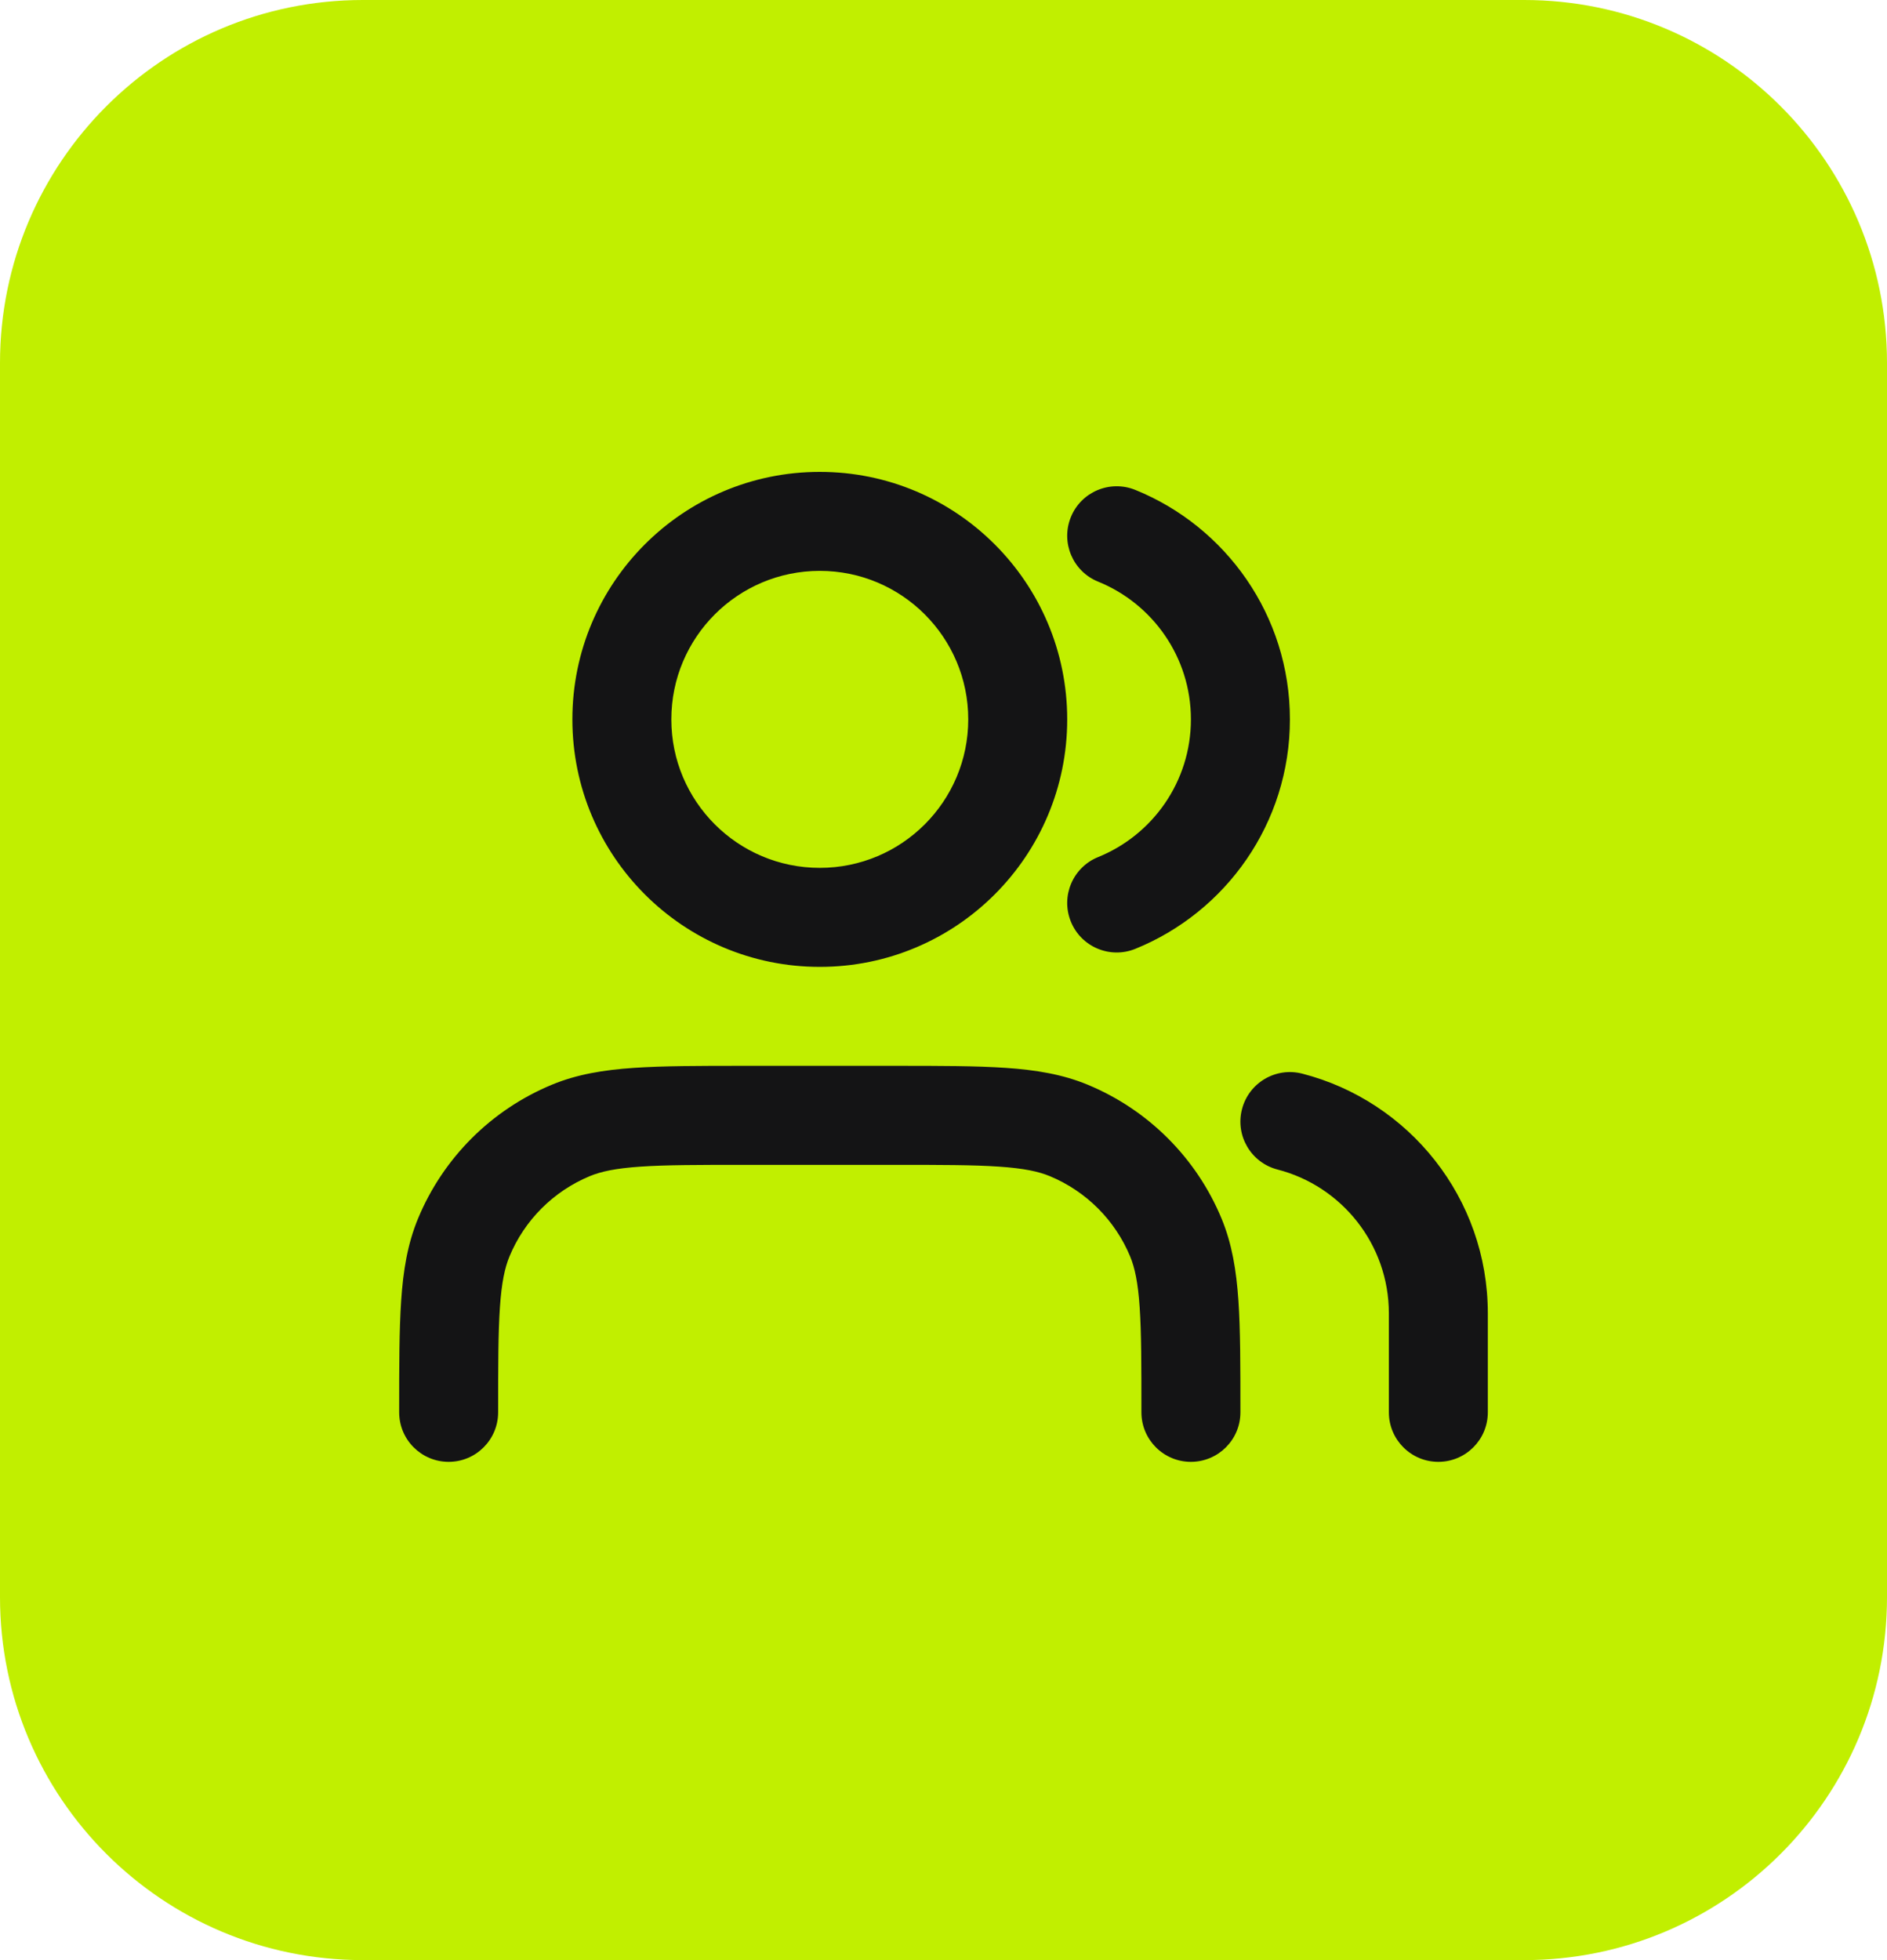 <svg width="52" height="54" viewBox="0 0 52 54" fill="none" xmlns="http://www.w3.org/2000/svg">
<g clip-path="url(#clip0_48_2)">
<path d="M42 0H10C4.477 0 0 4.477 0 10V44C0 49.523 4.477 54 10 54H42C47.523 54 52 49.523 52 44V10C52 4.477 47.523 0 42 0Z" fill="#C1EF00"/>
<path d="M24.685 29.363C25.914 29.363 26.907 29.364 27.714 29.419C28.544 29.476 29.278 29.595 29.973 29.883C31.643 30.575 32.971 31.902 33.663 33.572C33.951 34.267 34.07 35.002 34.127 35.832C34.182 36.639 34.182 37.631 34.182 38.86V38.909C34.182 39.662 33.571 40.272 32.818 40.273C32.065 40.273 31.454 39.662 31.454 38.909C31.454 37.62 31.454 36.721 31.406 36.018C31.359 35.326 31.271 34.923 31.144 34.616C30.728 33.614 29.931 32.818 28.929 32.402C28.622 32.275 28.219 32.187 27.528 32.14C26.825 32.092 25.926 32.091 24.637 32.091H20.546C19.256 32.091 18.357 32.092 17.653 32.14C16.962 32.187 16.56 32.275 16.253 32.402C15.251 32.818 14.454 33.614 14.039 34.616C13.912 34.924 13.823 35.326 13.776 36.018C13.728 36.721 13.727 37.62 13.727 38.909C13.727 39.662 13.116 40.273 12.363 40.273C11.61 40.272 11 39.662 11 38.909V38.86C11 37.631 11 36.639 11.055 35.832C11.111 35.002 11.231 34.267 11.519 33.572C12.211 31.902 13.538 30.575 15.209 29.883C15.904 29.595 16.638 29.476 17.468 29.419C18.275 29.364 19.267 29.363 20.497 29.363H24.685ZM34.225 30.56C34.412 29.83 35.156 29.39 35.886 29.578C38.826 30.335 41 33.003 41 36.182V38.909C41 39.662 40.39 40.272 39.637 40.273C38.884 40.273 38.273 39.662 38.273 38.909V36.182C38.272 34.277 36.97 32.674 35.205 32.22C34.476 32.032 34.037 31.289 34.225 30.56ZM22.591 13C26.356 13 29.409 16.053 29.409 19.818C29.409 23.584 26.356 26.637 22.591 26.637C18.825 26.637 15.773 23.584 15.773 19.818C15.773 16.053 18.825 13 22.591 13ZM29.509 14.248C29.791 13.55 30.586 13.214 31.284 13.496C33.78 14.507 35.546 16.955 35.546 19.818C35.546 22.682 33.78 25.13 31.284 26.141C30.586 26.423 29.791 26.086 29.509 25.388C29.226 24.69 29.563 23.895 30.261 23.612C31.762 23.004 32.818 21.533 32.818 19.818C32.818 18.104 31.762 16.632 30.261 16.024C29.563 15.742 29.226 14.946 29.509 14.248ZM22.591 15.727C20.331 15.728 18.5 17.559 18.5 19.818C18.5 22.078 20.332 23.909 22.591 23.909C24.85 23.909 26.681 22.078 26.682 19.818C26.682 17.559 24.85 15.727 22.591 15.727Z" fill="#141415"/>
</g>
<defs>
<clipPath id="clip0_48_2">
<rect width="52" height="54" fill="white"/>
</clipPath>
</defs>
</svg>
